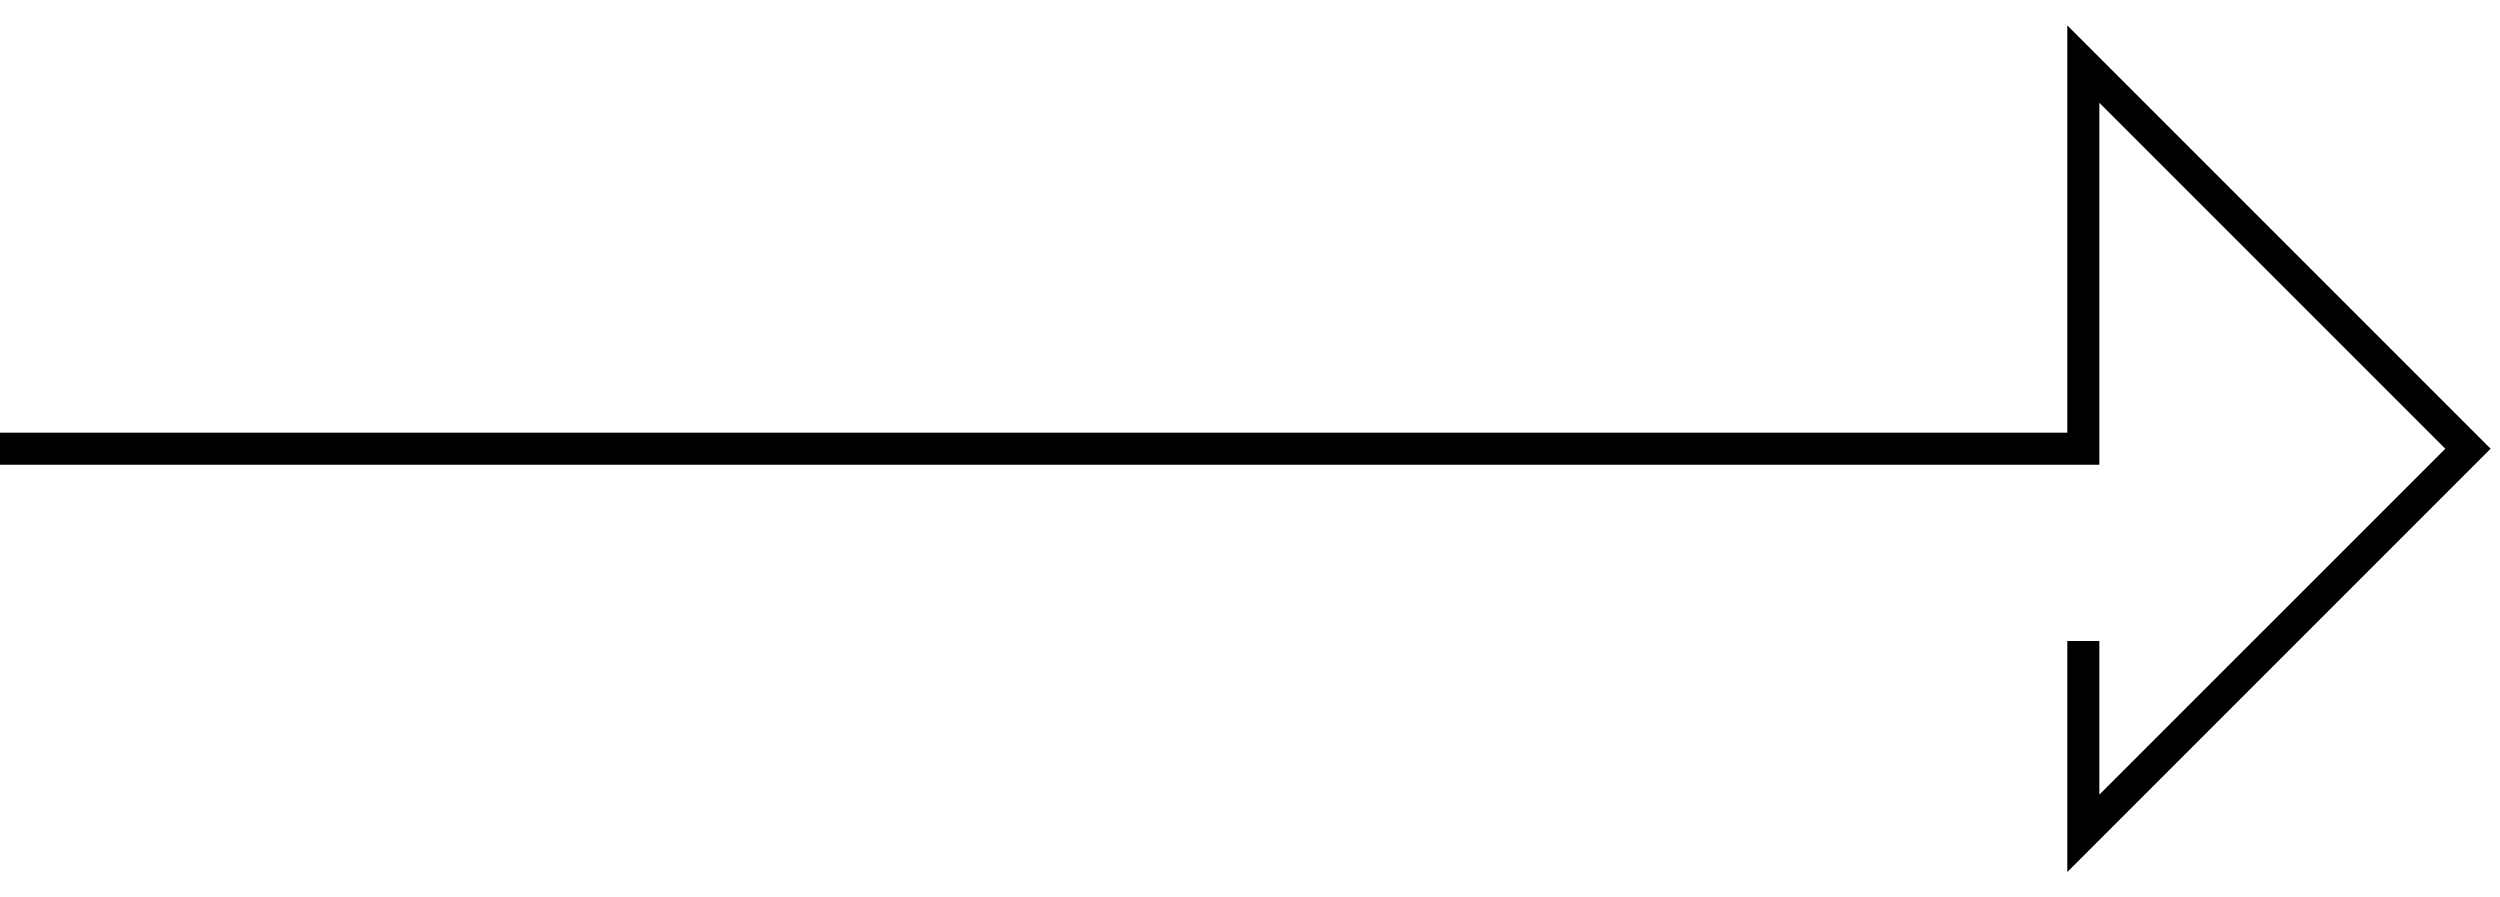 <svg width="78" height="28" viewBox="0 0 78 28" fill="none" xmlns="http://www.w3.org/2000/svg">
<g clip-path="url(#clip0_218_2)">
<path d="M0 14H65V2L77 14L65 26V20" stroke="black"/>
</g>
<defs>
<clipPath id="clip0_218_2">
<rect width="78" height="28" fill="white"/>
</clipPath>
</defs>
</svg>
